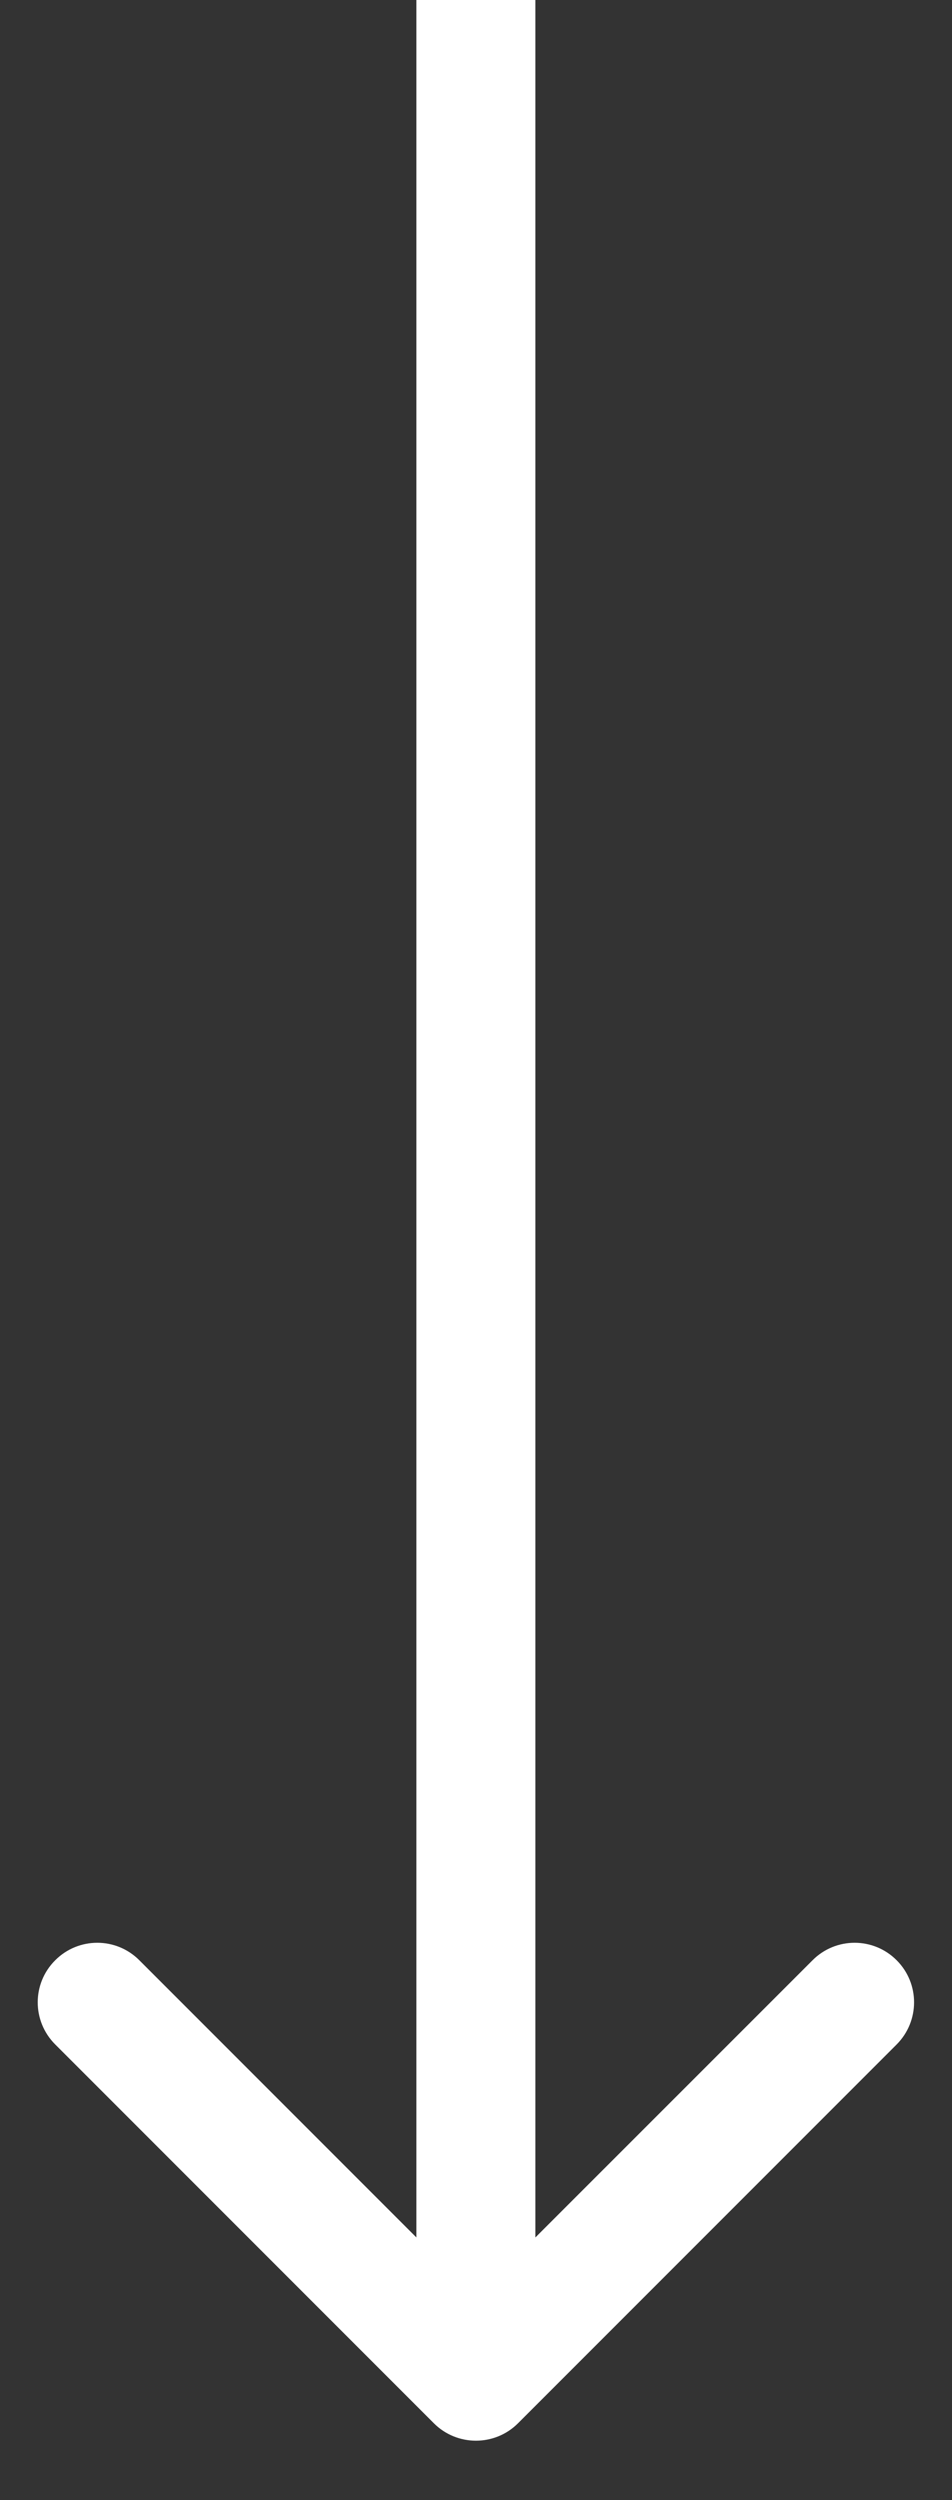 <svg width="8" height="21" viewBox="0 0 8 21" fill="none" xmlns="http://www.w3.org/2000/svg">
<rect x="0" y="0" width="8" height="21" fill="#333333" stroke="none"/>
<path d="M4.353 20.354C4.158 20.549 3.841 20.549 3.646 20.354L0.464 17.172C0.268 16.976 0.268 16.66 0.464 16.465C0.659 16.269 0.976 16.269 1.171 16.465L3.999 19.293L6.828 16.465C7.023 16.269 7.34 16.269 7.535 16.465C7.73 16.66 7.73 16.976 7.535 17.172L4.353 20.354ZM4.499 0L4.499 20H3.499L3.499 0L4.499 0Z" fill="white"/>
</svg>
